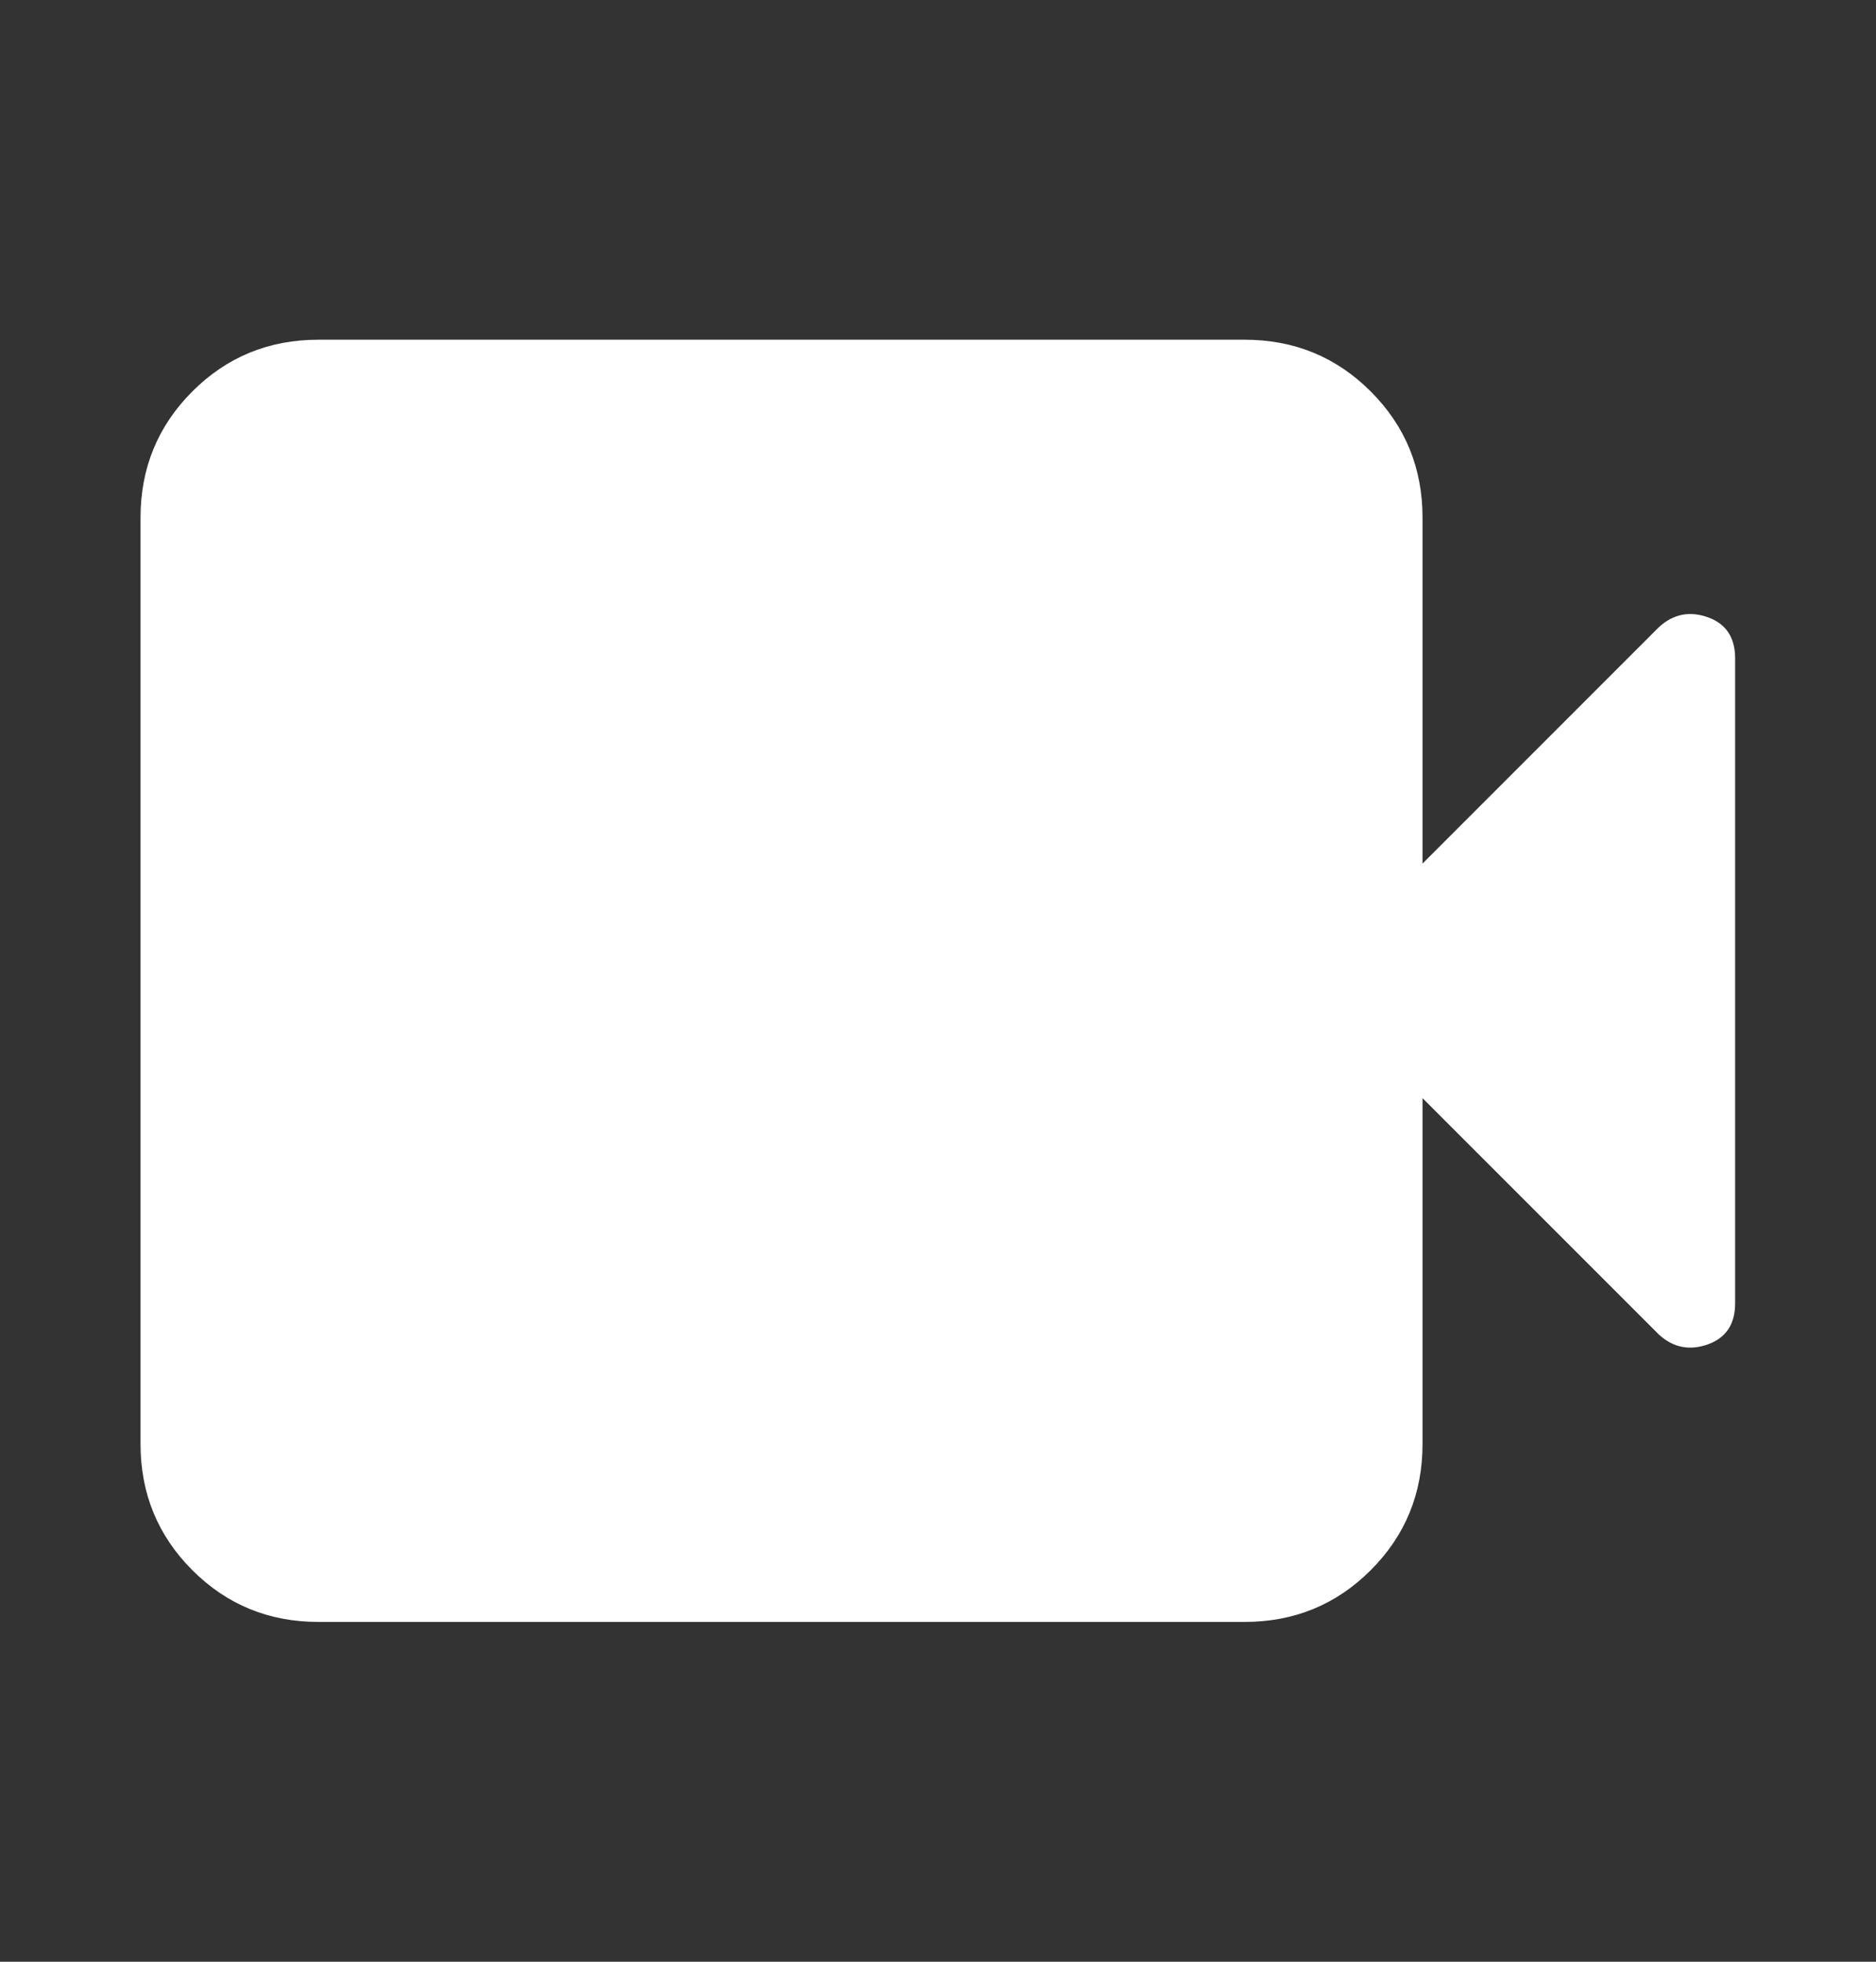 <svg width="22" height="23" viewBox="0 0 22 23" fill="none" xmlns="http://www.w3.org/2000/svg">
<rect x="0" y="0" width="22" height="23" fill="#333333" stroke="none"/>
<g id="ic_sendbird_bottombar">
<mask id="mask0_8076_23716" style="mask-type:alpha" maskUnits="userSpaceOnUse" x="0" y="0" width="22" height="23">
<rect id="Bounding box" y="0.5" width="22" height="22" fill="#D9D9D9"/>
</mask>
<g mask="url(#mask0_8076_23716)">
<path id="videocam" d="M3.734 19.016C3.153 19.016 2.66 18.814 2.255 18.409C1.851 18.004 1.648 17.511 1.648 16.931V6.068C1.648 5.488 1.851 4.995 2.255 4.59C2.66 4.185 3.153 3.983 3.734 3.983H14.596C15.177 3.983 15.67 4.185 16.075 4.59C16.48 4.995 16.682 5.488 16.682 6.068V10.125L19.455 7.352C19.623 7.199 19.814 7.161 20.028 7.237C20.241 7.313 20.348 7.474 20.348 7.718V15.281C20.348 15.525 20.241 15.686 20.028 15.762C19.814 15.838 19.623 15.8 19.455 15.648L16.682 12.875V16.931C16.682 17.511 16.48 18.004 16.075 18.409C15.67 18.814 15.177 19.016 14.596 19.016H3.734Z" fill="white"/>
</g>
</g>
</svg>
